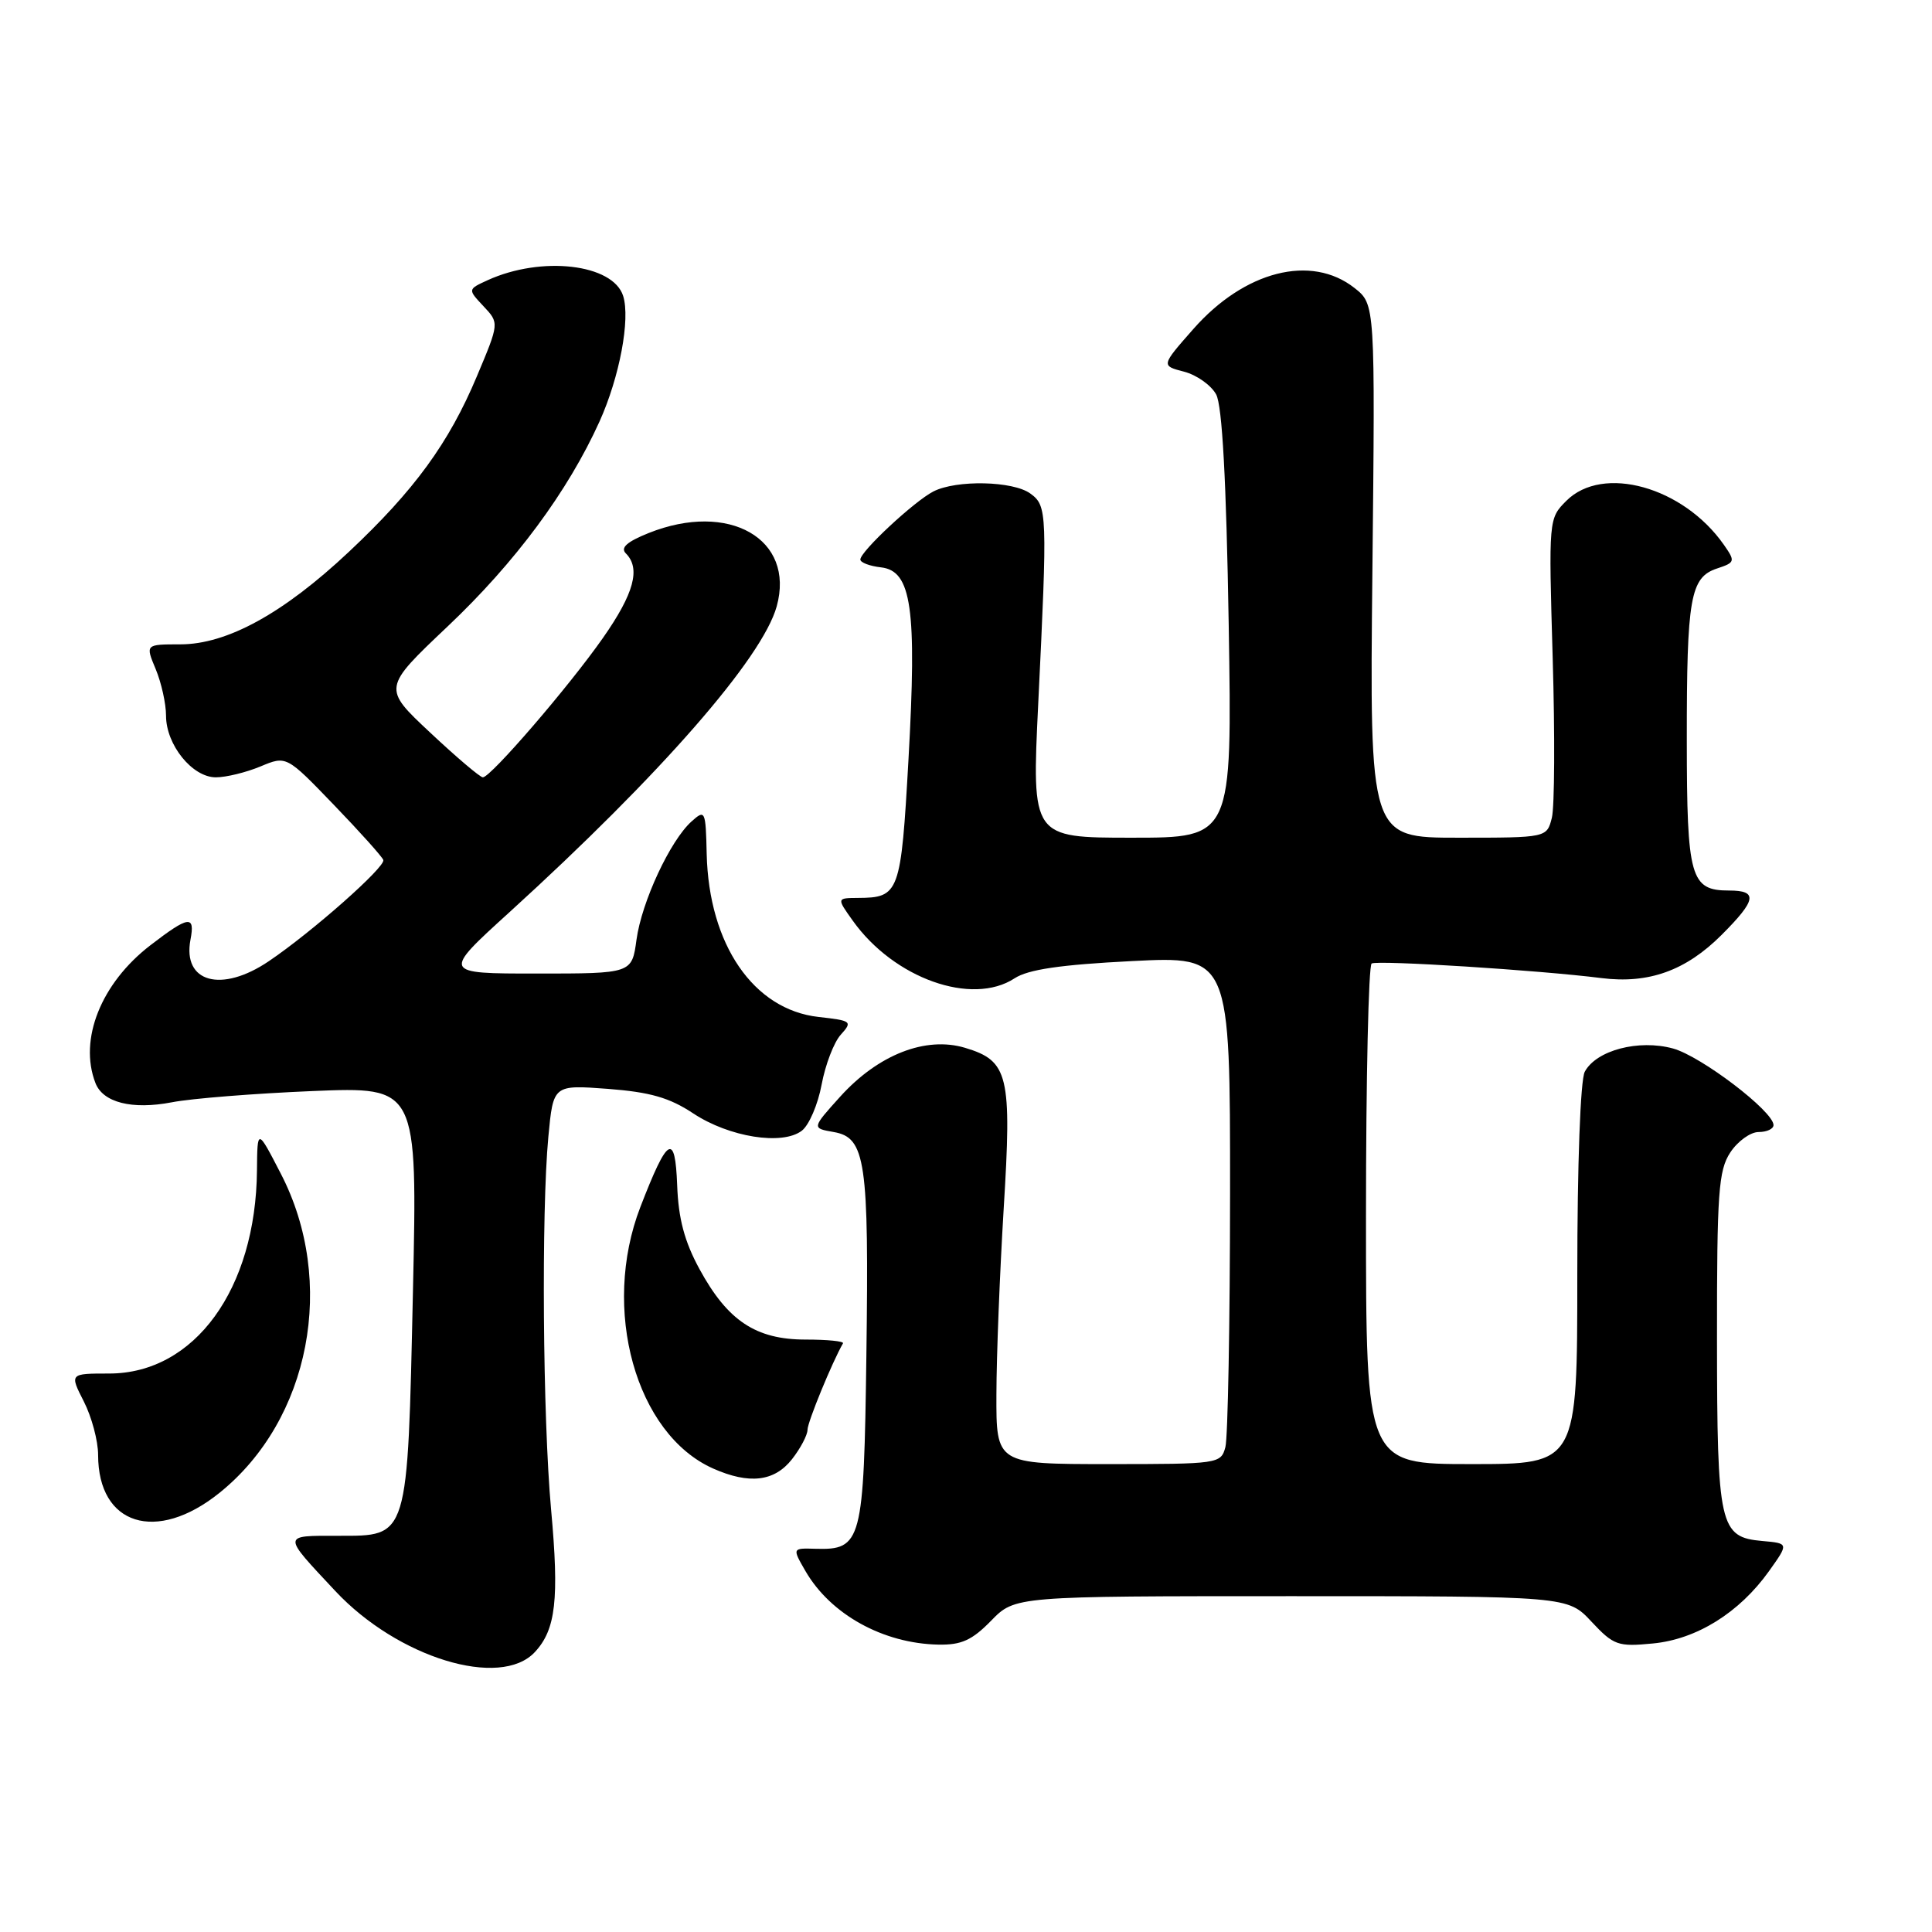 <?xml version="1.0" encoding="UTF-8" standalone="no"?>
<!DOCTYPE svg PUBLIC "-//W3C//DTD SVG 1.1//EN" "http://www.w3.org/Graphics/SVG/1.1/DTD/svg11.dtd" >
<svg xmlns="http://www.w3.org/2000/svg" xmlns:xlink="http://www.w3.org/1999/xlink" version="1.1" viewBox="0 0 256 256">
 <g >
 <path fill="currentColor"
d=" M 70.87 218.91 C 73.65 215.93 74.11 211.91 73.02 200.00 C 71.92 187.84 71.72 160.63 72.66 150.62 C 73.31 143.74 73.31 143.74 80.55 144.28 C 86.14 144.71 88.71 145.44 91.87 147.54 C 96.63 150.68 103.65 151.80 106.24 149.83 C 107.20 149.10 108.38 146.35 108.87 143.71 C 109.36 141.08 110.50 138.10 111.41 137.10 C 112.99 135.35 112.85 135.24 108.45 134.75 C 99.84 133.78 93.93 125.16 93.64 113.16 C 93.51 107.40 93.43 107.23 91.64 108.84 C 88.81 111.37 85.03 119.48 84.34 124.51 C 83.73 129.00 83.73 129.00 71.15 129.00 C 58.56 129.00 58.56 129.00 67.53 120.85 C 87.50 102.68 101.02 87.21 102.92 80.34 C 105.38 71.41 96.59 66.38 85.95 70.63 C 83.06 71.79 82.18 72.58 82.93 73.33 C 84.92 75.32 84.01 78.65 79.90 84.52 C 75.38 90.98 65.02 103.00 63.98 103.00 C 63.62 103.00 60.48 100.34 57.01 97.08 C 50.69 91.17 50.69 91.17 59.33 82.99 C 68.28 74.52 75.25 65.11 79.44 55.85 C 82.10 49.95 83.54 42.29 82.57 39.21 C 81.22 34.97 71.76 33.87 64.61 37.13 C 61.97 38.34 61.97 38.34 64.06 40.57 C 66.16 42.80 66.16 42.80 63.19 49.86 C 59.48 58.70 54.92 64.96 46.23 73.12 C 37.54 81.29 30.08 85.38 23.89 85.38 C 19.26 85.38 19.26 85.38 20.63 88.66 C 21.38 90.46 22.00 93.24 22.00 94.83 C 22.00 98.69 25.48 103.00 28.60 103.00 C 29.96 103.00 32.61 102.35 34.51 101.56 C 37.95 100.12 37.95 100.12 44.23 106.64 C 47.68 110.22 50.63 113.51 50.79 113.95 C 51.12 114.85 41.37 123.48 35.61 127.37 C 29.34 131.61 24.16 130.18 25.24 124.51 C 25.87 121.22 25.01 121.34 19.93 125.25 C 13.39 130.28 10.42 137.72 12.64 143.49 C 13.63 146.10 17.51 147.07 22.77 146.06 C 25.37 145.55 33.76 144.89 41.41 144.57 C 55.31 144.00 55.31 144.00 54.72 170.98 C 53.99 204.10 54.17 203.50 44.81 203.50 C 37.32 203.50 37.34 203.24 44.44 210.83 C 52.71 219.66 66.30 223.82 70.87 218.91 Z  M 131.33 214.75 C 134.50 211.50 134.50 211.50 171.12 211.50 C 207.73 211.50 207.73 211.50 210.88 214.88 C 213.82 218.02 214.38 218.22 219.00 217.77 C 224.81 217.22 230.47 213.69 234.39 208.20 C 237.03 204.50 237.03 204.50 233.52 204.19 C 227.85 203.69 227.53 202.26 227.51 177.46 C 227.50 158.02 227.71 155.09 229.27 152.71 C 230.25 151.22 231.94 150.00 233.02 150.00 C 234.11 150.00 235.00 149.59 235.00 149.08 C 235.00 147.26 225.42 139.96 221.68 138.93 C 217.13 137.69 211.52 139.16 209.99 142.01 C 209.41 143.10 209.00 154.27 209.00 168.93 C 209.00 194.00 209.00 194.00 195.00 194.00 C 181.00 194.00 181.00 194.00 181.00 161.06 C 181.00 142.94 181.34 127.92 181.75 127.67 C 182.53 127.20 204.00 128.56 212.19 129.60 C 218.45 130.39 223.38 128.62 228.12 123.88 C 232.75 119.25 232.96 118.00 229.12 118.00 C 223.99 118.00 223.52 116.34 223.51 98.11 C 223.50 79.18 223.97 76.51 227.51 75.33 C 229.92 74.53 229.96 74.39 228.41 72.17 C 223.03 64.50 212.38 61.53 207.55 66.36 C 205.20 68.71 205.20 68.77 205.74 87.21 C 206.04 97.39 205.99 106.90 205.63 108.36 C 204.96 111.00 204.96 111.00 193.22 111.00 C 181.48 111.00 181.48 111.00 181.85 75.66 C 182.22 40.32 182.22 40.32 179.48 38.16 C 173.74 33.64 164.91 35.89 158.13 43.59 C 153.84 48.46 153.84 48.46 156.90 49.25 C 158.58 49.69 160.49 51.05 161.15 52.27 C 161.95 53.78 162.49 63.61 162.81 82.75 C 163.27 111.00 163.27 111.00 149.99 111.00 C 136.71 111.00 136.71 111.00 137.57 93.25 C 138.80 67.92 138.77 67.03 136.53 65.40 C 134.24 63.72 126.73 63.56 123.68 65.12 C 121.14 66.42 114.00 73.07 114.00 74.14 C 114.00 74.54 115.24 75.01 116.75 75.18 C 120.79 75.65 121.50 80.59 120.38 100.60 C 119.38 118.39 119.17 118.95 113.68 118.98 C 110.86 119.00 110.86 119.00 113.00 122.00 C 118.45 129.65 128.79 133.33 134.44 129.63 C 136.23 128.46 140.50 127.83 149.96 127.35 C 163.00 126.69 163.00 126.69 162.99 158.10 C 162.98 175.37 162.70 190.51 162.37 191.75 C 161.78 193.96 161.47 194.00 146.88 194.00 C 132.00 194.00 132.00 194.00 132.03 184.75 C 132.04 179.66 132.48 168.63 132.99 160.22 C 134.09 142.44 133.64 140.57 127.87 138.84 C 122.66 137.28 116.37 139.74 111.34 145.30 C 107.56 149.49 107.56 149.49 110.47 150.00 C 114.70 150.73 115.15 153.83 114.80 179.56 C 114.47 204.34 114.19 205.40 108.04 205.22 C 104.97 205.13 104.97 205.13 106.73 208.18 C 110.06 213.92 117.01 217.77 124.33 217.92 C 127.38 217.98 128.79 217.35 131.33 214.75 Z  M 29.07 197.82 C 41.12 188.14 44.63 169.84 37.20 155.50 C 34.10 149.50 34.10 149.50 34.05 155.07 C 33.91 170.81 25.78 182.00 14.46 182.00 C 9.22 182.00 9.22 182.00 11.11 185.71 C 12.15 187.75 13.00 190.93 13.00 192.78 C 13.00 202.11 20.72 204.53 29.07 197.82 Z  M 104.93 193.37 C 106.07 191.92 107.00 190.15 107.00 189.45 C 107.00 188.44 110.28 180.46 111.70 178.00 C 111.86 177.72 109.63 177.50 106.75 177.50 C 100.15 177.50 96.41 175.01 92.68 168.15 C 90.70 164.51 89.89 161.48 89.73 157.06 C 89.46 149.98 88.47 150.57 84.85 159.94 C 79.63 173.47 84.24 190.03 94.50 194.59 C 99.28 196.71 102.60 196.32 104.93 193.37 Z "/>
</g>
</svg>